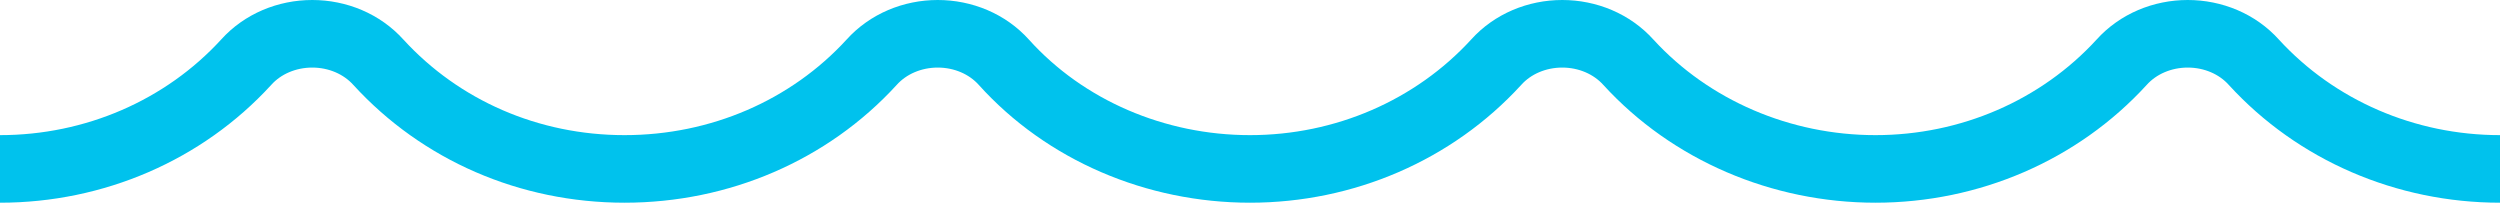 <svg width="74" height="6" viewBox="0 0 74 6" fill="none" xmlns="http://www.w3.org/2000/svg">
<path d="M74 5C71.207 5 68.558 3.857 66.715 1.844C66.226 1.299 65.506 1 64.757 1C64.009 1 63.289 1.299 62.799 1.844C60.956 3.857 58.307 5 55.514 5C52.721 5 50.044 3.857 48.201 1.844C47.711 1.299 46.991 1 46.243 1C45.494 1 44.774 1.299 44.285 1.844C42.442 3.857 39.793 5 37 5C34.207 5 31.529 3.857 29.715 1.844C29.226 1.299 28.506 1 27.757 1C27.009 1 26.289 1.299 25.799 1.844C23.956 3.857 21.307 5 18.486 5C15.664 5 13.044 3.857 11.201 1.844C10.711 1.299 9.991 1 9.243 1C8.494 1 7.774 1.299 7.285 1.844C5.442 3.857 2.793 5 0 5" stroke="#00C2ED" stroke-width="2" stroke-miterlimit="10"/>
</svg>

